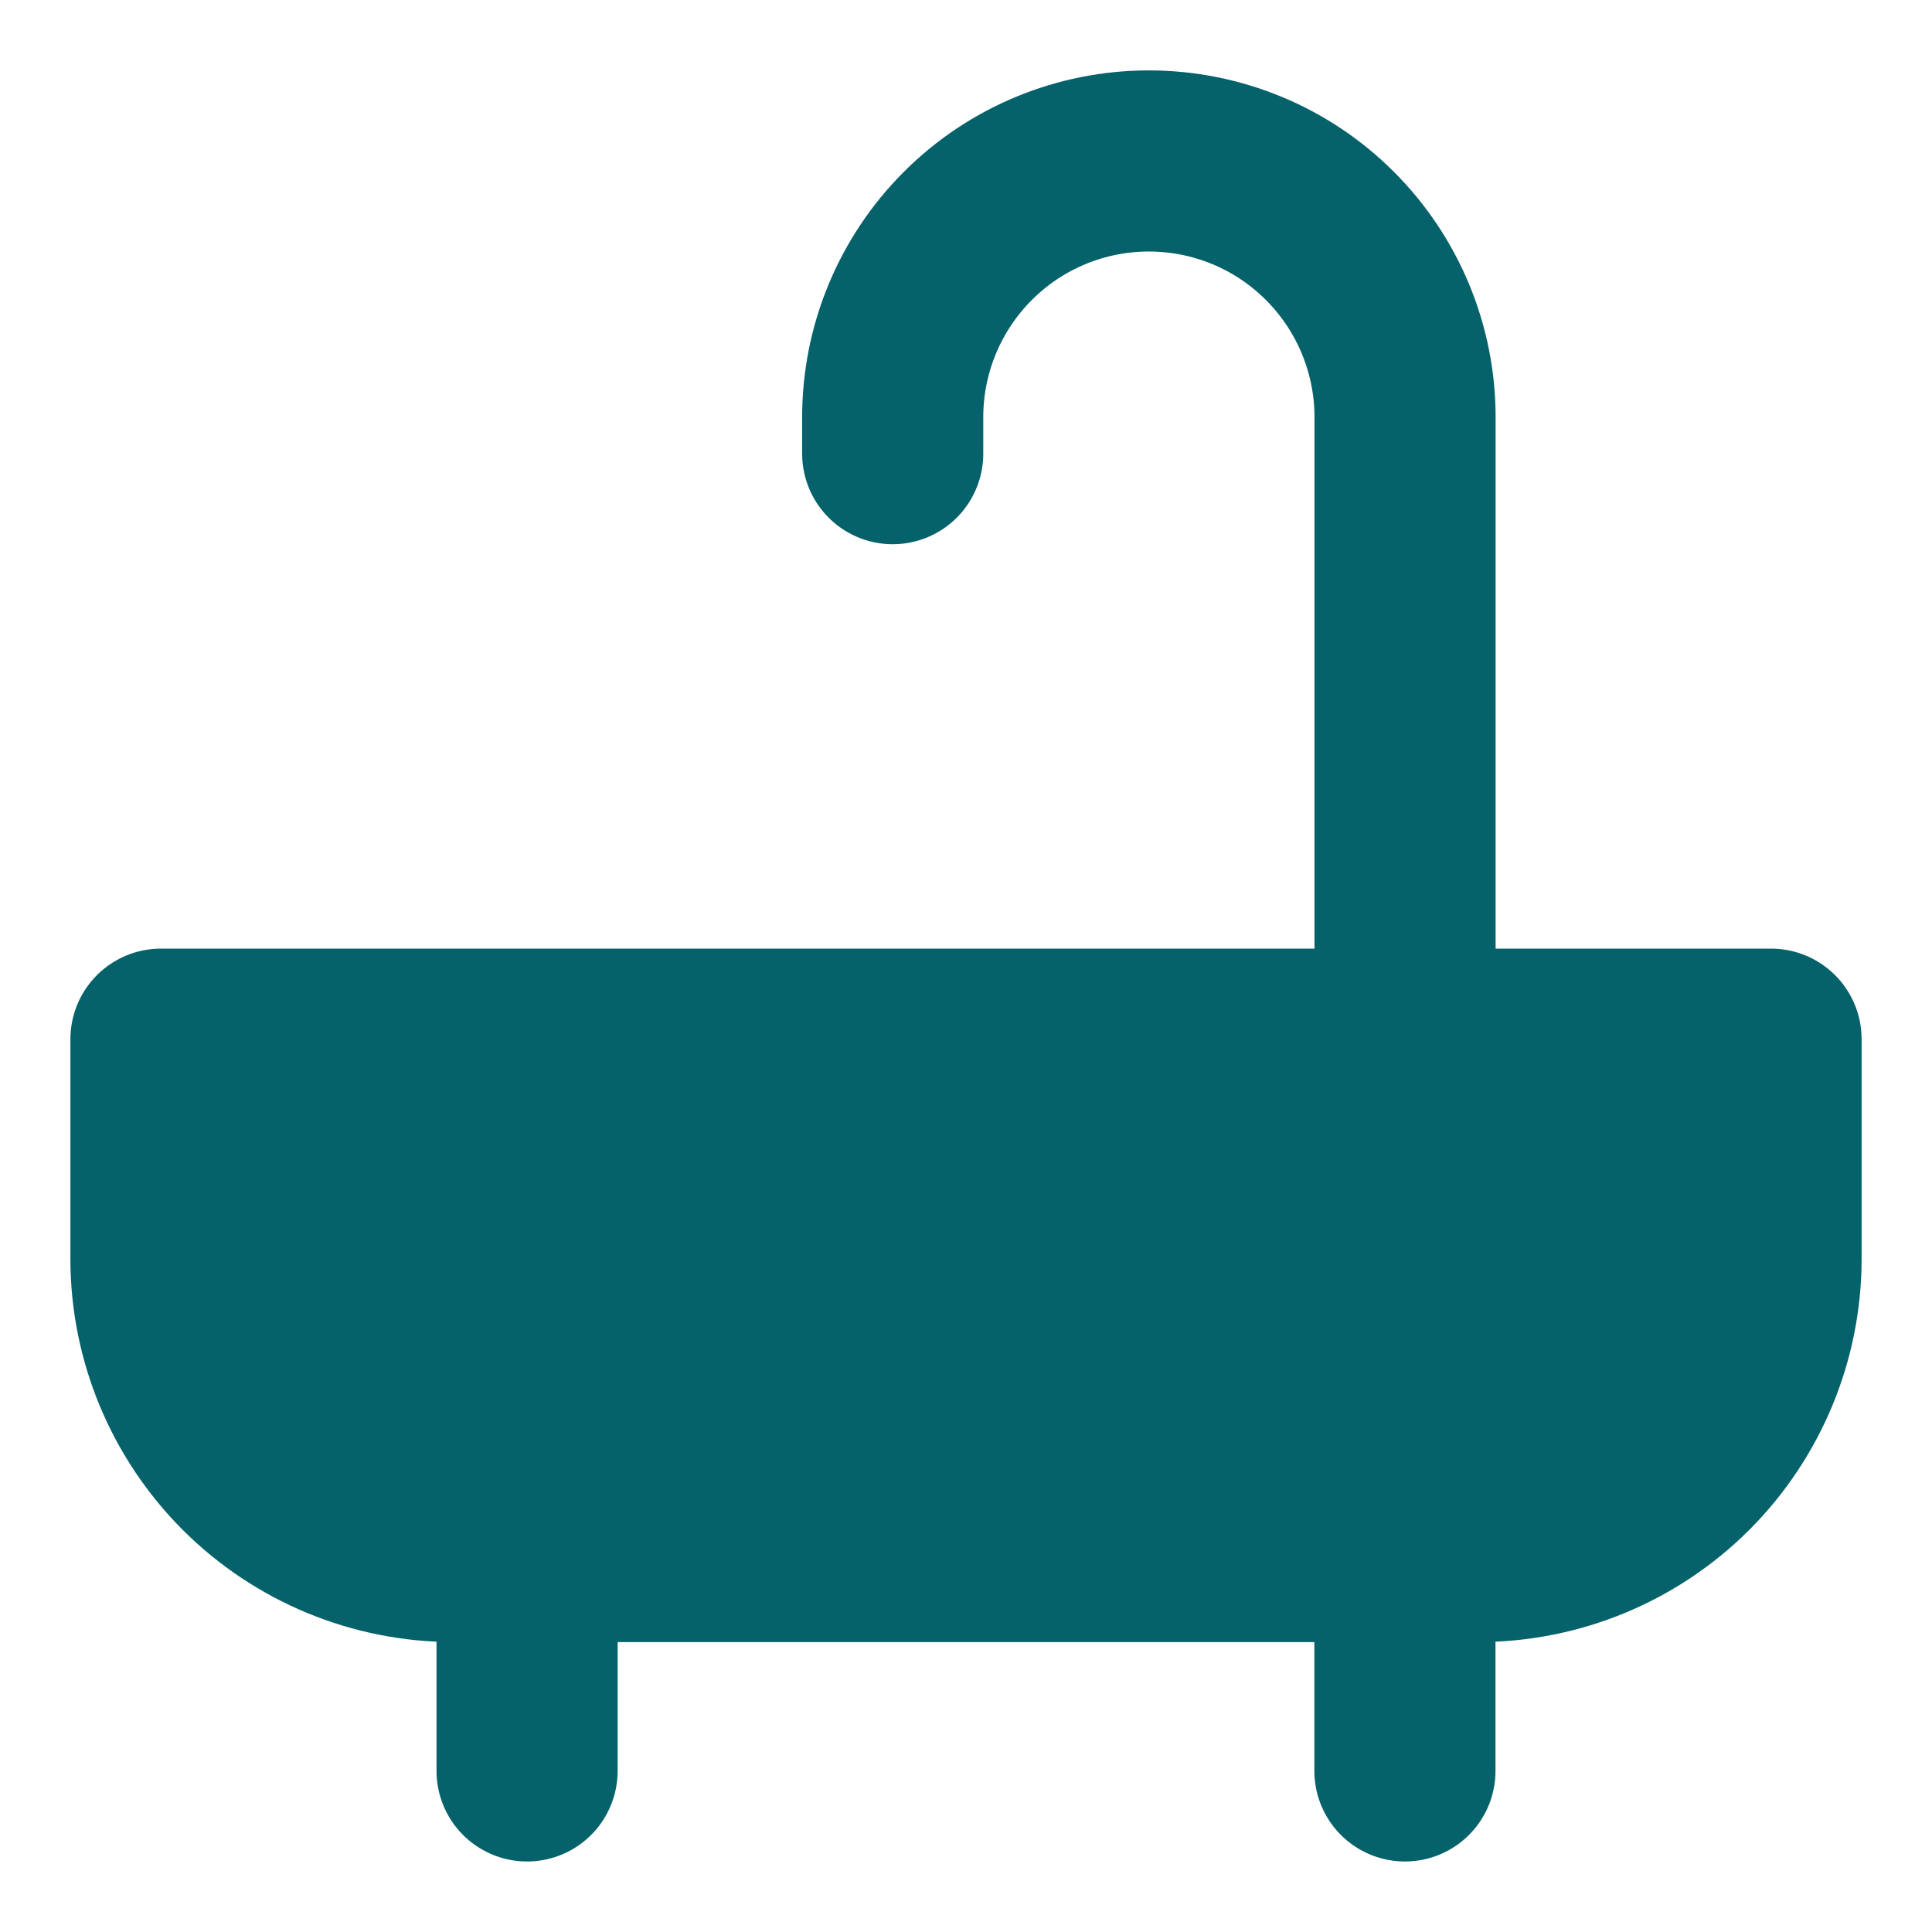 <svg width="16" height="16" viewBox="0 0 16 16" fill="none" xmlns="http://www.w3.org/2000/svg">
<path d="M11.636 8.606V3.454C11.636 2.892 11.412 2.352 11.014 1.954C10.617 1.556 10.077 1.333 9.514 1.333V1.333C8.952 1.333 8.412 1.556 8.015 1.954C7.617 2.352 7.393 2.892 7.393 3.454V3.757" stroke="#05626A" stroke-width="1.5" stroke-miterlimit="10" stroke-linecap="round" stroke-linejoin="round"/>
<path d="M4.365 12.848V14.666" stroke="#05626A" stroke-width="1.5" stroke-miterlimit="10" stroke-linecap="round" stroke-linejoin="round"/>
<path d="M11.635 12.848V14.666" stroke="#05626A" stroke-width="1.5" stroke-miterlimit="10" stroke-linecap="round" stroke-linejoin="round"/>
<path d="M1.333 8.606V10.425C1.333 11.068 1.589 11.684 2.043 12.139C2.498 12.594 3.115 12.849 3.758 12.849H12.242C12.885 12.849 13.502 12.594 13.957 12.139C14.411 11.684 14.667 11.068 14.667 10.425V8.606H1.333Z" fill="#05626A" stroke="#05626A" stroke-width="1.5" stroke-miterlimit="10" stroke-linecap="round" stroke-linejoin="round"/>
</svg>
